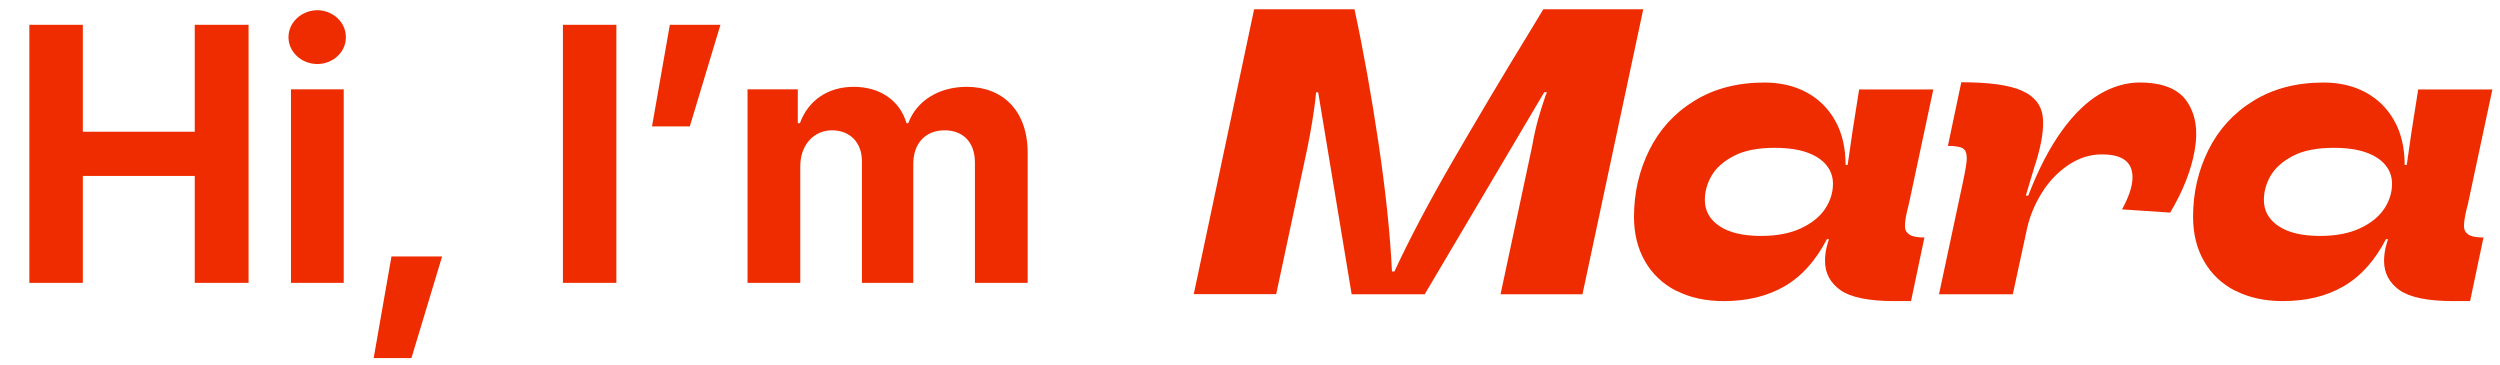 <svg width="137" height="20" viewBox="0 0 137 20" fill="none" xmlns="http://www.w3.org/2000/svg">
<path d="M1.609 15.5V1.359H4.539V7.219H10.672V1.359H13.621V15.5H10.672V9.641H4.539V15.5H1.609ZM15.945 15.5V4.895H18.836V15.5H15.945ZM15.809 2.043C15.809 1.223 16.521 0.568 17.391 0.559C18.25 0.568 18.963 1.223 18.953 2.043C18.963 2.844 18.25 3.508 17.391 3.508C16.521 3.508 15.809 2.844 15.809 2.043ZM24.227 14.055L22.547 19.621H20.477L21.453 14.055H24.227ZM33.777 1.359V15.5H30.848V1.359H33.777ZM39.48 1.359L37.801 6.926H35.73L36.707 1.359H39.48ZM40.965 15.5V4.895H43.719V6.75H43.836C44.285 5.51 45.359 4.758 46.785 4.758C48.24 4.758 49.324 5.529 49.676 6.75H49.773C50.213 5.549 51.424 4.758 52.977 4.758C54.94 4.758 56.316 6.057 56.316 8.371V15.5H53.426V8.938C53.435 7.727 52.713 7.141 51.766 7.141C50.682 7.141 50.037 7.893 50.047 9.016V15.5H47.234V8.859C47.244 7.814 46.58 7.141 45.594 7.141C44.607 7.141 43.846 7.932 43.855 9.133V15.5H40.965Z" fill="#EF2B00"/>
<path d="M68.728 0.507H74.226C74.72 2.801 75.158 5.257 75.546 7.868C75.934 10.48 76.181 12.816 76.28 14.877H76.414C77.261 13.056 78.327 11.037 79.611 8.821C80.896 6.605 82.35 4.149 83.994 1.467L84.573 0.507H90.05L86.719 16.126H82.23L83.952 8.059C84.058 7.466 84.171 6.944 84.298 6.506C84.425 6.069 84.538 5.702 84.644 5.398C84.672 5.278 84.721 5.165 84.778 5.059H84.622L78.073 16.126H74.071L72.236 5.059H72.123C72.109 5.179 72.095 5.313 72.081 5.462C72.003 6.146 71.862 7.014 71.657 8.052L69.935 16.119H65.418L68.728 0.5V0.507Z" fill="#EF2B00"/>
<path d="M91.851 15.935C91.117 15.554 90.545 15.018 90.143 14.312C89.741 13.613 89.543 12.802 89.543 11.877C89.543 10.564 89.825 9.35 90.383 8.221C90.94 7.099 91.759 6.196 92.839 5.532C93.919 4.862 95.203 4.523 96.692 4.523C97.554 4.523 98.323 4.699 98.993 5.059C99.664 5.419 100.186 5.935 100.567 6.612C100.948 7.29 101.139 8.101 101.139 9.04H101.252C101.344 8.426 101.428 7.812 101.52 7.184C101.612 6.633 101.732 5.871 101.88 4.904H105.945L104.604 11.185L104.513 11.546C104.421 11.934 104.386 12.223 104.393 12.414C104.393 12.611 104.484 12.759 104.64 12.858C104.795 12.964 105.07 13.014 105.458 13.014L104.724 16.5H103.807C102.402 16.5 101.421 16.295 100.857 15.9C100.292 15.498 100.01 14.961 100.01 14.291C100.01 14.129 100.024 13.959 100.052 13.776C100.08 13.599 100.13 13.416 100.186 13.239C100.2 13.211 100.214 13.162 100.228 13.105H100.116C99.501 14.284 98.732 15.145 97.794 15.688C96.855 16.232 95.747 16.5 94.462 16.5C93.467 16.5 92.599 16.309 91.858 15.928L91.851 15.935ZM98.69 12.512C99.276 12.237 99.72 11.884 100.01 11.454C100.299 11.023 100.447 10.557 100.447 10.07C100.447 9.682 100.327 9.343 100.08 9.04C99.833 8.744 99.473 8.511 99.007 8.348C98.542 8.186 97.956 8.101 97.25 8.101C96.326 8.101 95.577 8.249 95.013 8.546C94.448 8.842 94.039 9.202 93.792 9.633C93.545 10.063 93.425 10.501 93.425 10.96C93.425 11.553 93.693 12.033 94.229 12.392C94.766 12.752 95.528 12.929 96.509 12.929C97.37 12.929 98.097 12.788 98.69 12.512Z" fill="#EF2B00"/>
<path d="M107.775 8.63C107.775 8.383 107.705 8.214 107.564 8.129C107.422 8.044 107.147 7.995 106.745 7.995L107.479 4.508C109.01 4.508 110.118 4.664 110.796 4.967C111.474 5.271 111.855 5.736 111.939 6.365C112.024 6.993 111.89 7.854 111.551 8.955L111.509 9.068L111.015 10.719H111.149C111.699 9.286 112.313 8.108 112.984 7.176C113.654 6.245 114.353 5.574 115.073 5.151C115.793 4.734 116.52 4.522 117.254 4.522C118.503 4.522 119.371 4.868 119.844 5.56C120.317 6.252 120.465 7.148 120.268 8.242C120.077 9.336 119.625 10.472 118.927 11.651L116.287 11.474C116.647 10.818 116.837 10.268 116.859 9.809C116.88 9.357 116.753 9.018 116.47 8.792C116.188 8.567 115.758 8.461 115.172 8.461C114.515 8.461 113.901 8.665 113.316 9.061C112.737 9.463 112.257 9.971 111.876 10.592C111.495 11.213 111.234 11.848 111.085 12.505L110.302 16.125H106.258L107.578 9.936C107.712 9.308 107.782 8.877 107.782 8.63H107.775Z" fill="#EF2B00"/>
<path d="M122.488 15.935C121.754 15.554 121.182 15.018 120.78 14.312C120.377 13.613 120.18 12.802 120.18 11.877C120.18 10.564 120.462 9.35 121.02 8.221C121.577 7.099 122.396 6.196 123.476 5.532C124.556 4.862 125.84 4.523 127.329 4.523C128.19 4.523 128.96 4.699 129.63 5.059C130.301 5.419 130.823 5.935 131.204 6.612C131.585 7.29 131.776 8.101 131.776 9.04H131.889C131.98 8.426 132.065 7.812 132.157 7.184C132.249 6.633 132.369 5.871 132.517 4.904H136.582L135.241 11.185L135.149 11.546C135.058 11.934 135.022 12.223 135.029 12.414C135.029 12.611 135.121 12.759 135.276 12.858C135.432 12.964 135.707 13.014 136.095 13.014L135.361 16.5H134.444C133.039 16.5 132.058 16.295 131.493 15.9C130.929 15.498 130.646 14.961 130.646 14.291C130.646 14.129 130.661 13.959 130.689 13.776C130.717 13.599 130.766 13.416 130.823 13.239C130.837 13.211 130.851 13.162 130.865 13.105H130.752C130.138 14.284 129.369 15.145 128.43 15.688C127.492 16.232 126.384 16.5 125.099 16.5C124.104 16.5 123.236 16.309 122.495 15.928L122.488 15.935ZM129.327 12.512C129.912 12.237 130.357 11.884 130.646 11.454C130.936 11.023 131.084 10.557 131.084 10.07C131.084 9.682 130.964 9.343 130.717 9.04C130.47 8.744 130.11 8.511 129.644 8.348C129.178 8.186 128.593 8.101 127.887 8.101C126.962 8.101 126.214 8.249 125.649 8.546C125.085 8.842 124.676 9.202 124.428 9.633C124.181 10.063 124.061 10.501 124.061 10.96C124.061 11.553 124.33 12.033 124.866 12.392C125.402 12.752 126.165 12.929 127.146 12.929C128.007 12.929 128.734 12.788 129.327 12.512Z" fill="#EF2B00"/>
</svg>
